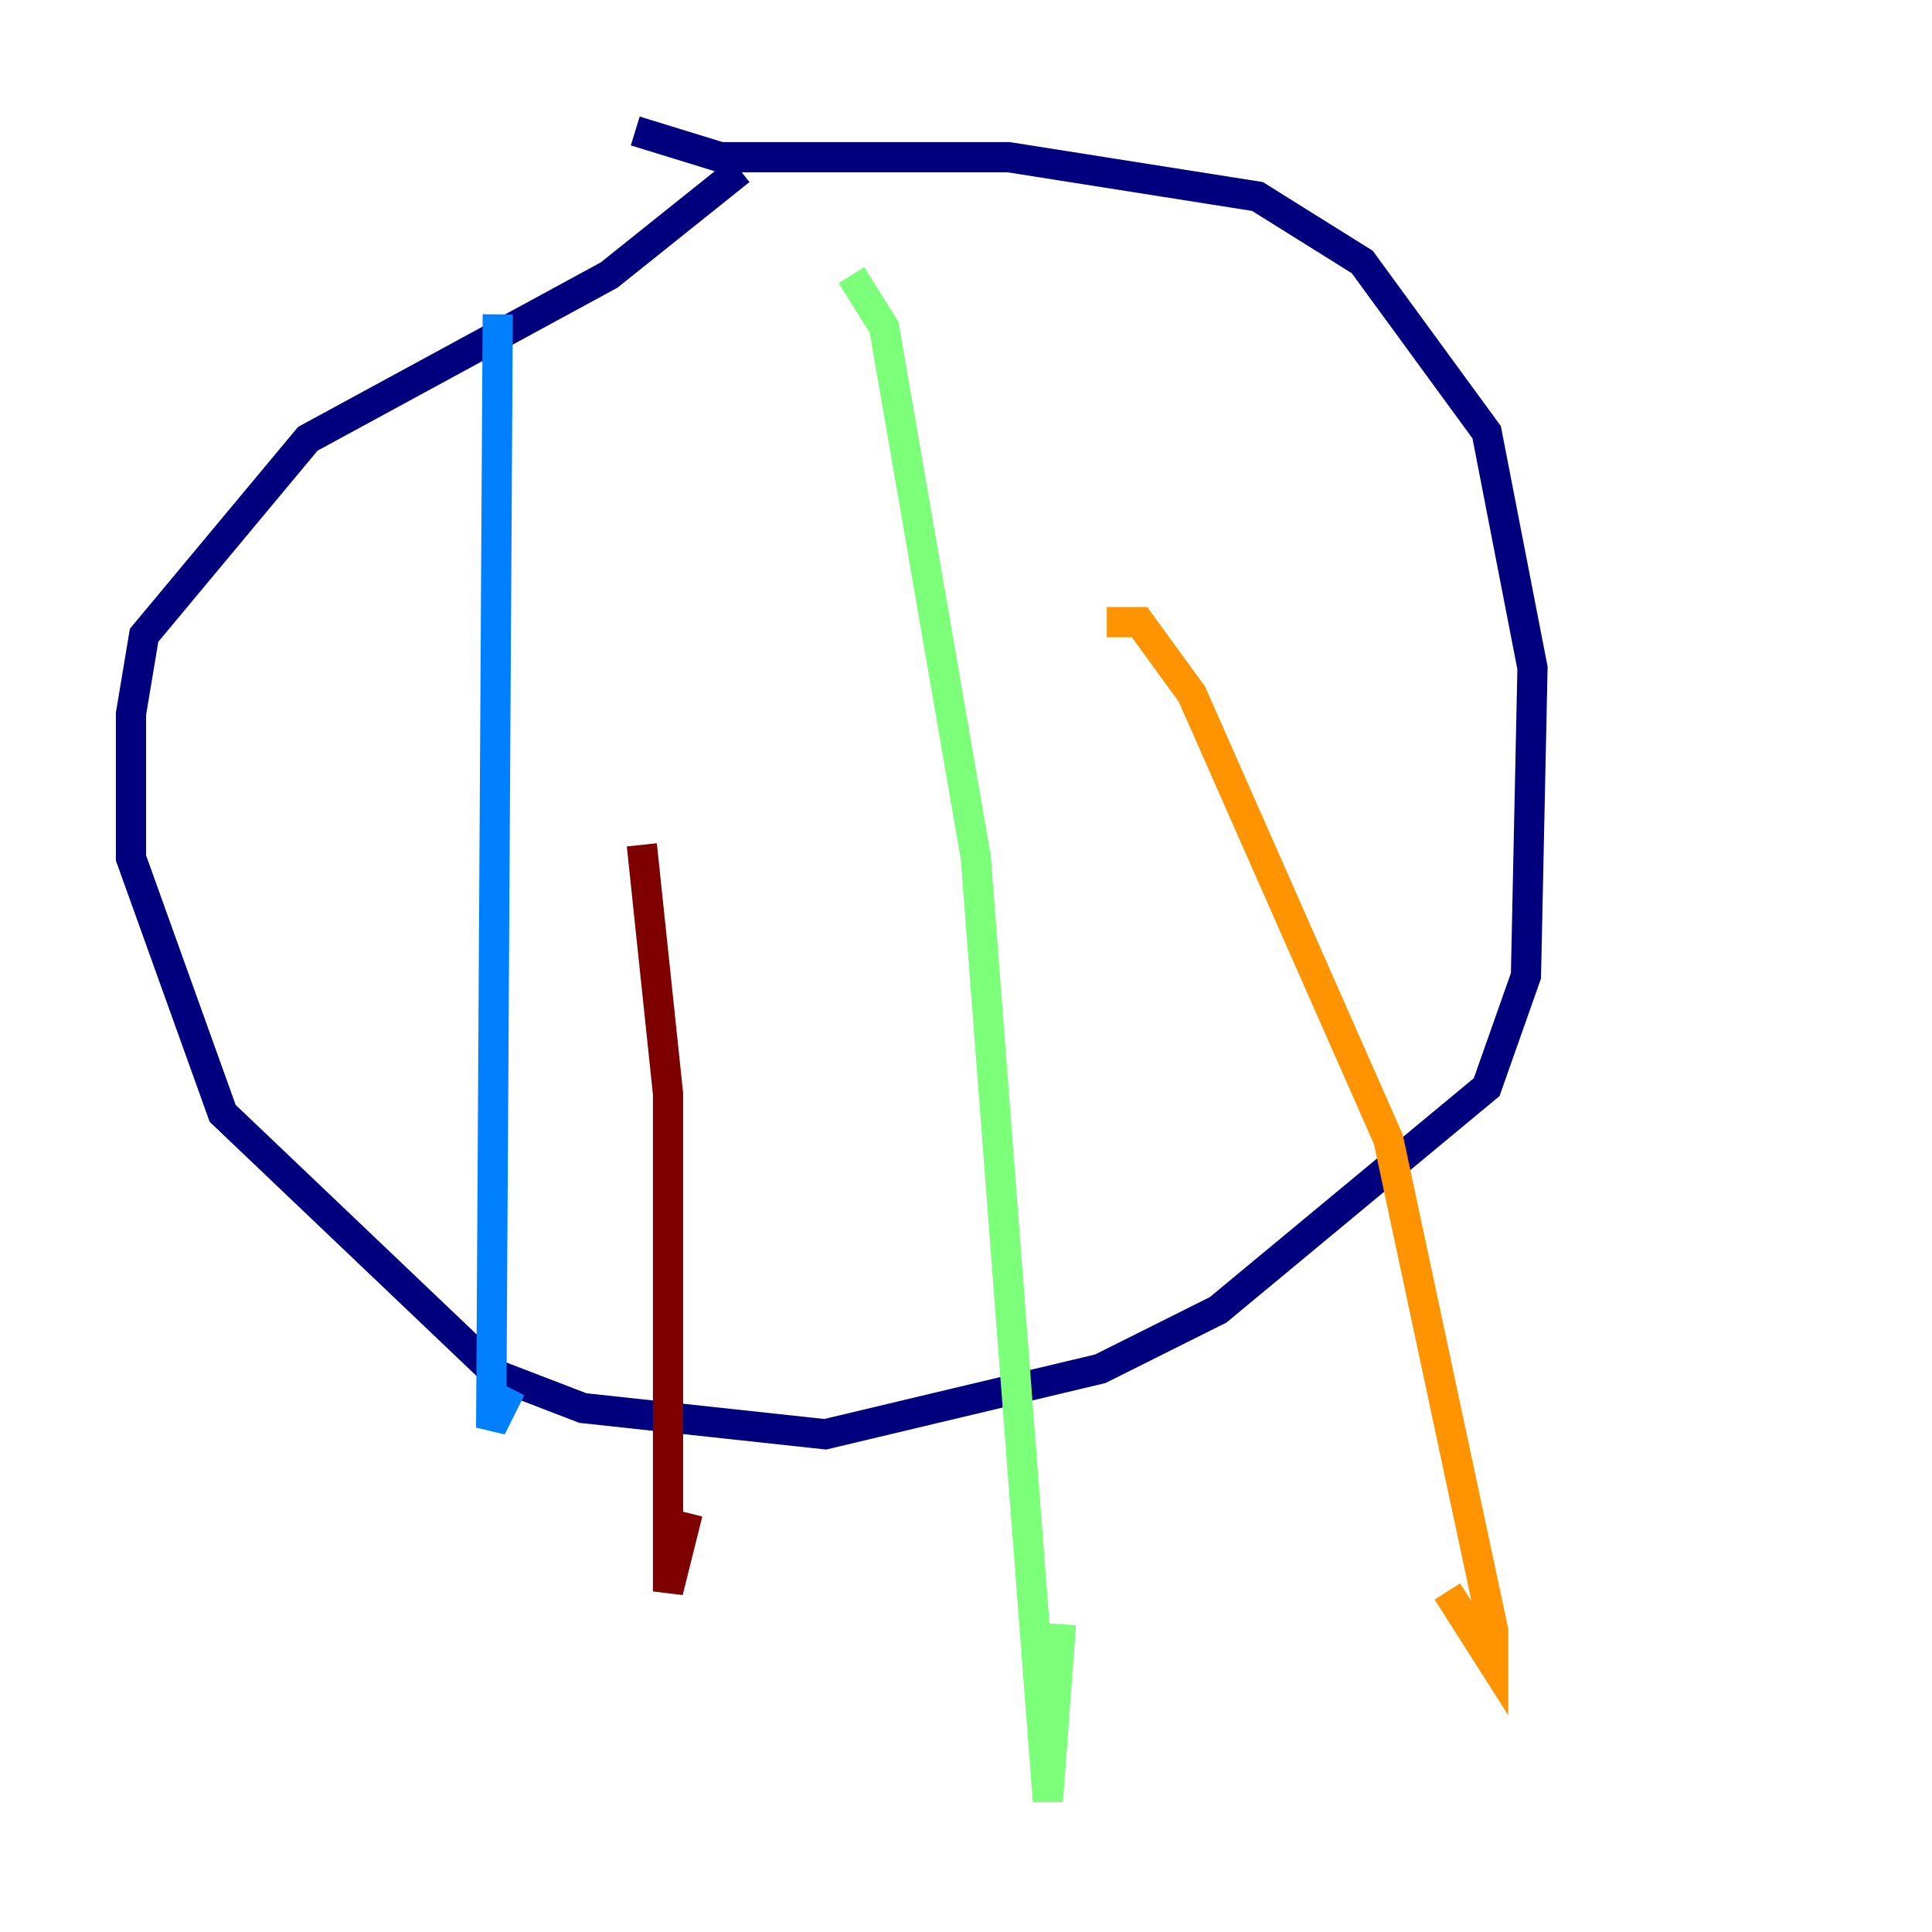 <?xml version="1.0" encoding="utf-8" ?>
<svg baseProfile="tiny" height="128" version="1.2" viewBox="0,0,128,128" width="128" xmlns="http://www.w3.org/2000/svg" xmlns:ev="http://www.w3.org/2001/xml-events" xmlns:xlink="http://www.w3.org/1999/xlink"><defs /><polyline fill="none" points="49.031,11.281 40.352,18.224 20.393,29.071 9.546,42.088 8.678,47.295 8.678,56.841 14.752,73.763 32.976,91.119 38.617,93.288 54.671,95.024 72.895,90.685 80.705,86.78 98.495,72.027 101.098,64.651 101.532,44.258 98.495,28.637 90.251,17.356 83.308,13.017 66.82,10.414 47.729,10.414 42.088,8.678" stroke="#00007f" stroke-width="2" /><polyline fill="none" points="32.976,20.827 32.542,94.59 33.844,91.986" stroke="#0080ff" stroke-width="2" /><polyline fill="none" points="56.407,18.224 58.576,21.695 64.651,56.841 69.424,119.322 70.291,107.607" stroke="#7cff79" stroke-width="2" /><polyline fill="none" points="73.329,41.22 75.498,41.22 78.969,45.993 91.986,75.498 98.929,108.041 98.929,110.21 95.891,105.437" stroke="#ff9400" stroke-width="2" /><polyline fill="none" points="42.522,55.973 44.258,72.461 44.258,105.437 45.559,100.231" stroke="#7f0000" stroke-width="2" /></svg>